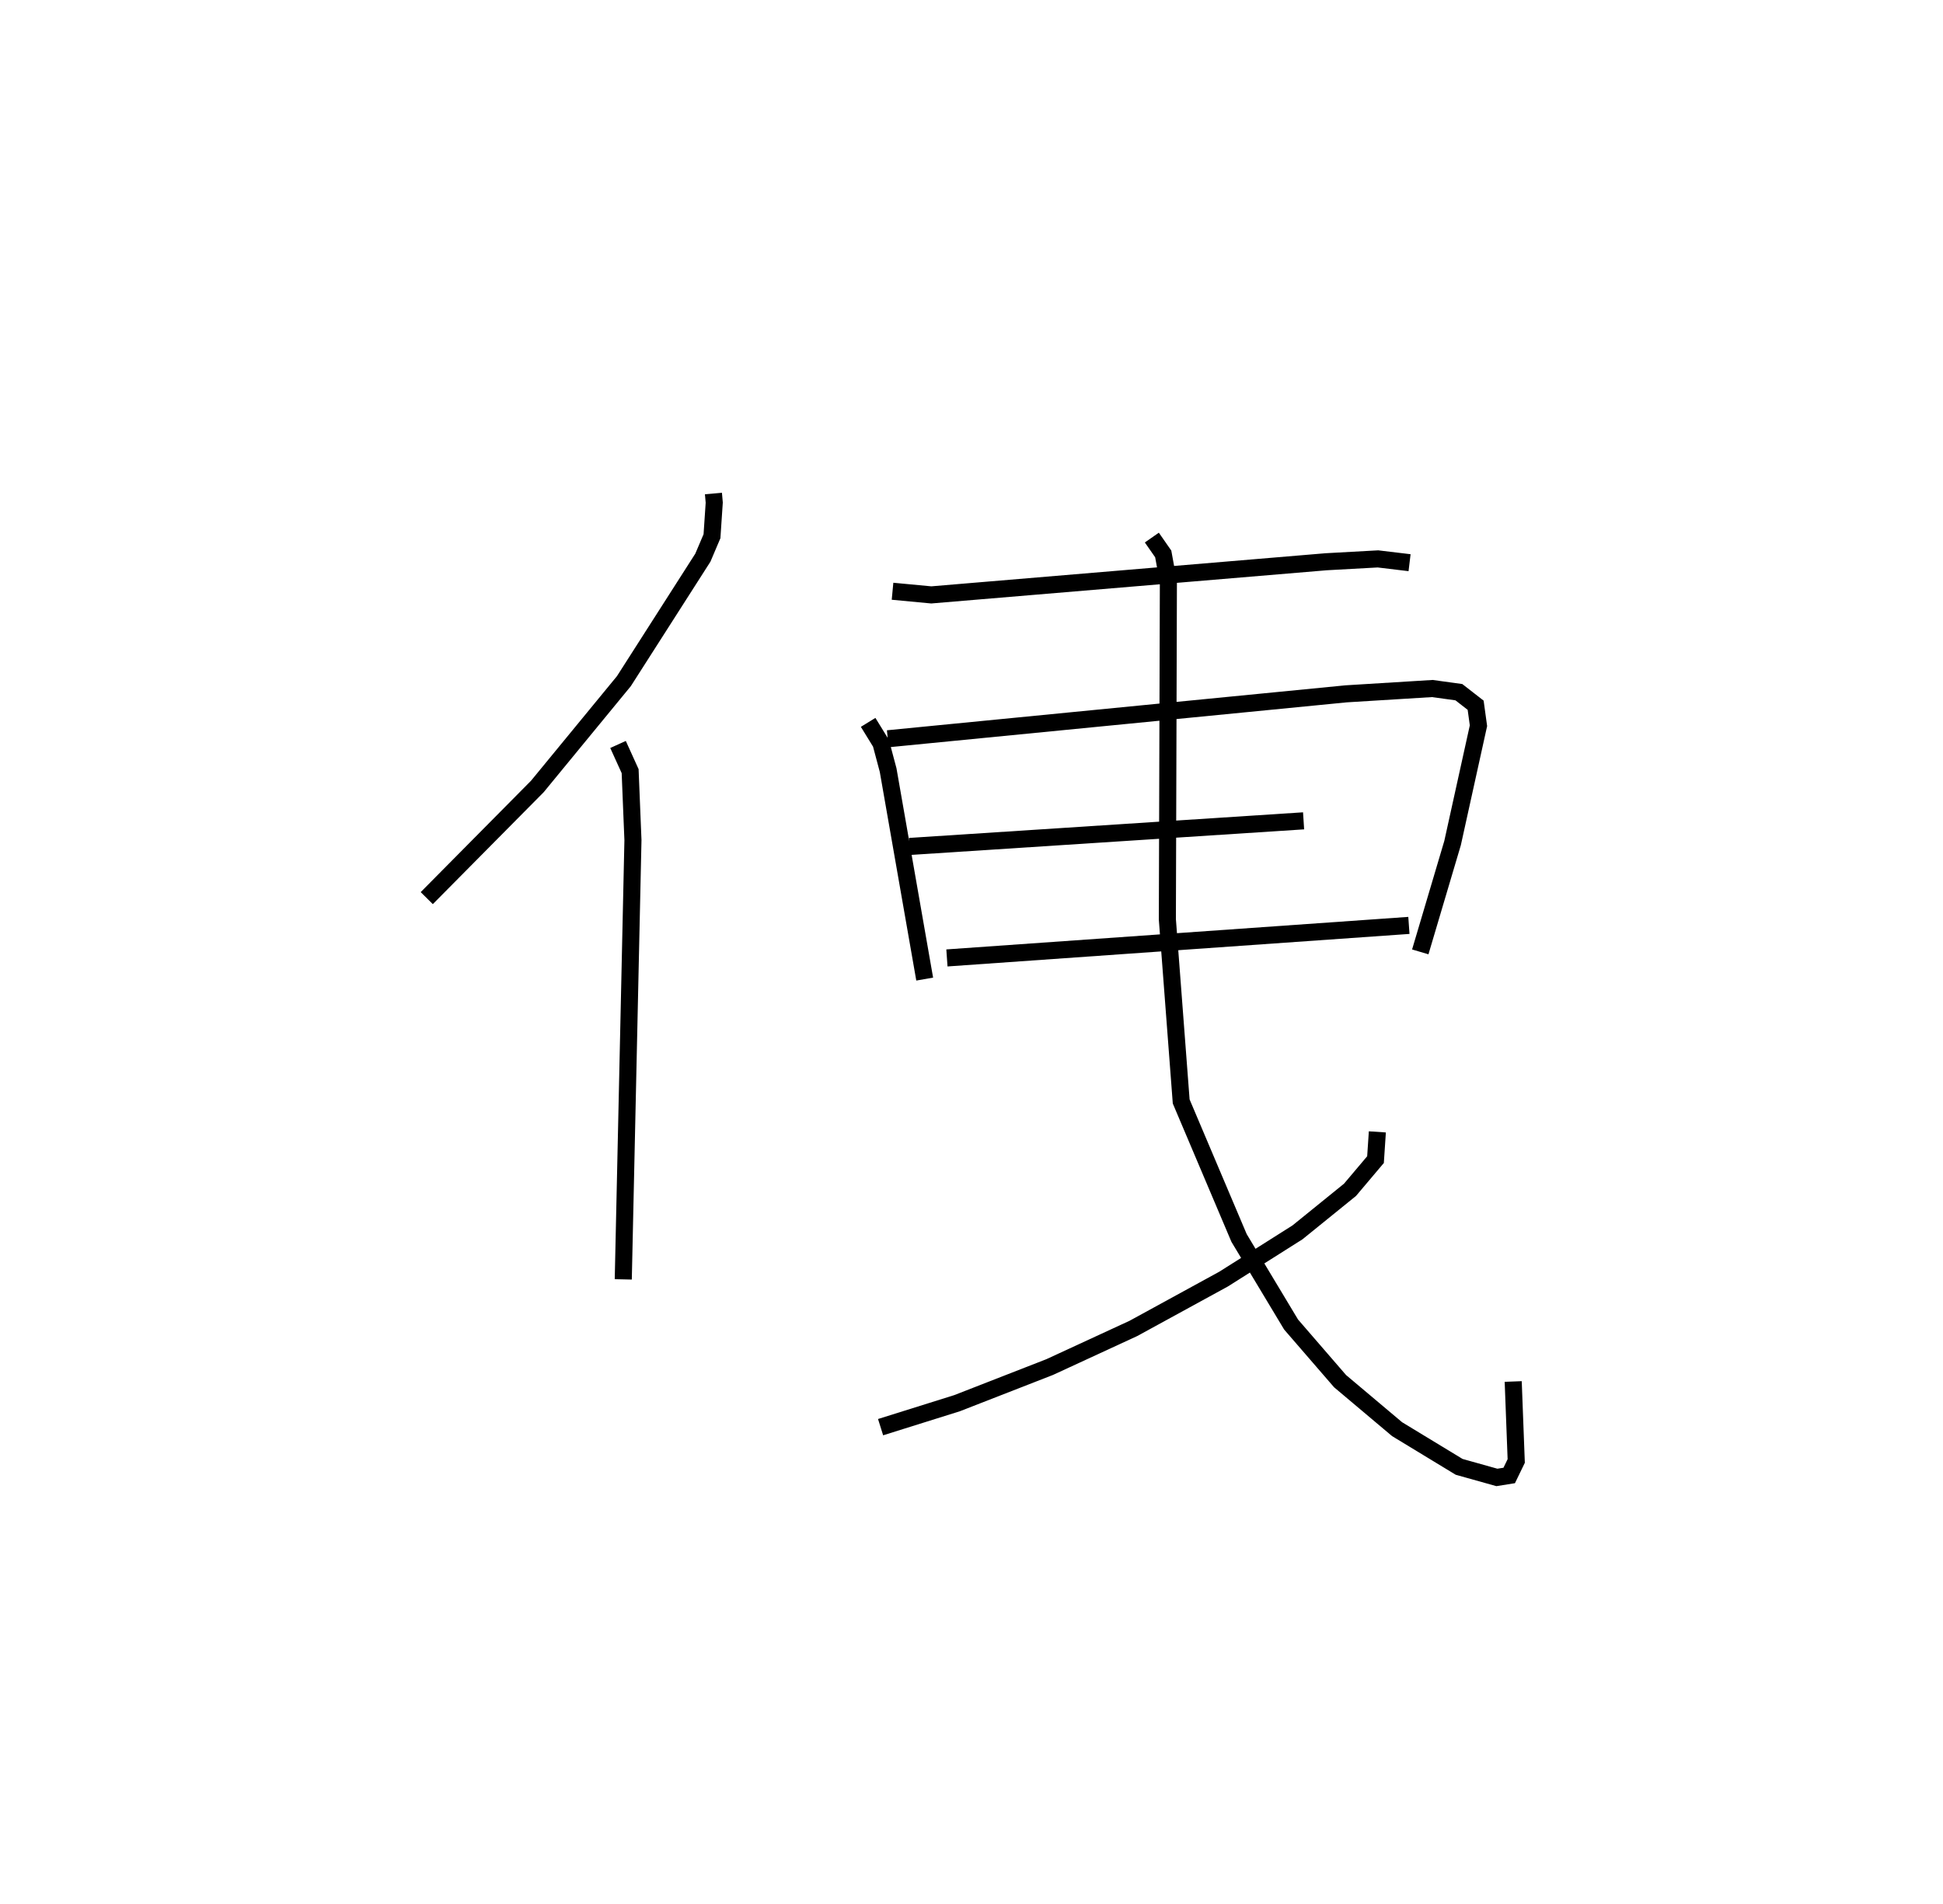 <?xml version="1.0" encoding="utf-8" ?>
<svg baseProfile="full" height="111.555" version="1.1" width="113.818" xmlns="http://www.w3.org/2000/svg" xmlns:ev="http://www.w3.org/2001/xml-events" xmlns:xlink="http://www.w3.org/1999/xlink"><defs /><rect fill="white" height="111.555" width="113.818" x="0" y="0" /><path d="M27.975,25 m0.0,0.0 m13.817,3.912 l0.047,0.533 -0.132,1.968 l-0.534,1.256 -4.626,7.234 l-5.071,6.172 -6.477,6.54 m11.204,-9.002 l0.709,1.562 0.165,4.046 l-0.567,25.728 m15.773,-40.312 l2.27,0.214 23.131,-1.942 l3.034,-0.167 1.852,0.222 m-31.716,9.355 l0.752,1.223 0.419,1.572 l2.142,12.244 m-2.164,-14.078 l26.853,-2.633 5.047,-0.311 l1.556,0.215 0.982,0.764 l0.165,1.199 -1.517,6.875 l-1.892,6.375 m-29.915,-6.176 l23.08,-1.501 m-20.893,8.032 l27.062,-1.906 m-15.058,-22.72 l0.667,0.958 0.302,1.653 l-0.06,19.756 0.81,10.667 l3.389,7.995 3.049,5.073 l2.869,3.317 3.341,2.813 l3.634,2.207 2.211,0.62 l0.722,-0.115 0.411,-0.849 l-0.177,-4.656 m-7.958,-14.623 l-0.108,1.625 -1.494,1.769 l-3.076,2.492 -4.328,2.737 l-5.282,2.889 -4.905,2.265 l-5.428,2.117 -4.479,1.404 " fill="none" stroke="black" stroke-width="1" /></svg>